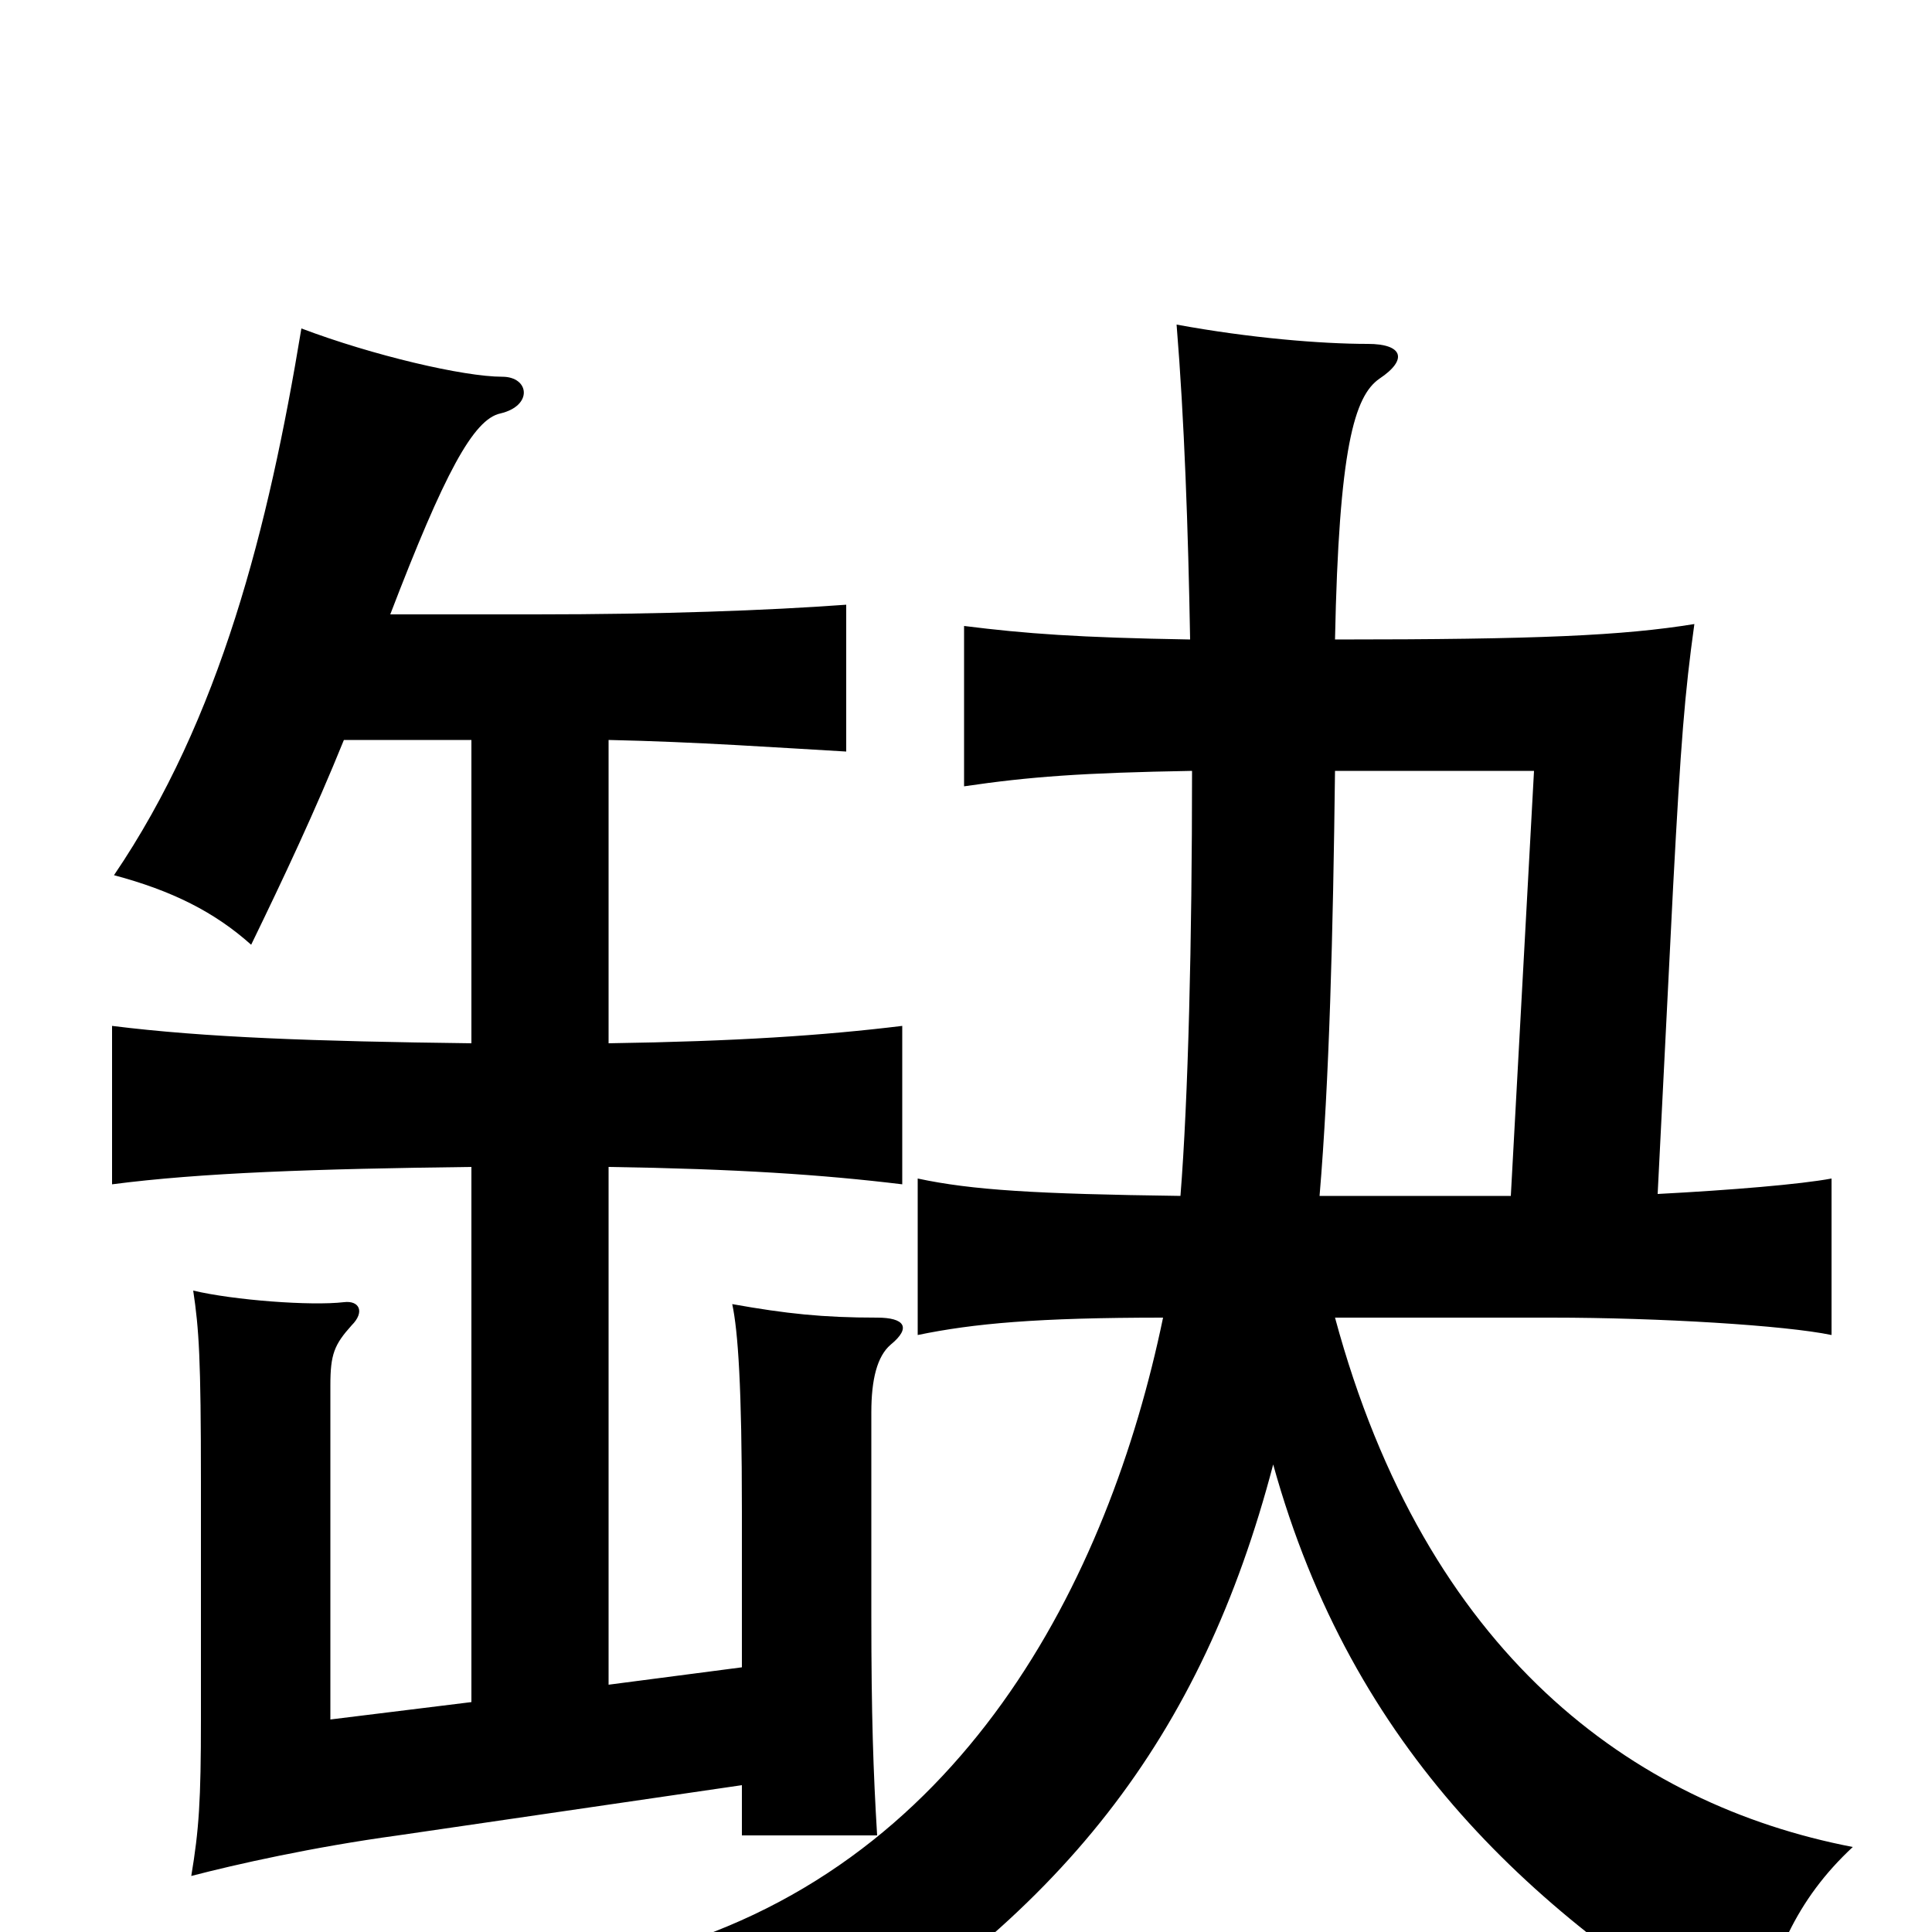 <svg xmlns="http://www.w3.org/2000/svg" viewBox="0 -1000 1000 1000">
	<path fill="#000000" d="M384 -76V-50H454C452 -83 451 -112 451 -164V-269C451 -286 454 -298 461 -304C472 -313 468 -318 454 -318C426 -318 407 -320 379 -325C382 -311 384 -282 384 -218V-137L315 -128V-396C381 -395 426 -392 467 -387V-469C426 -464 381 -461 315 -460V-617C361 -616 403 -613 438 -611V-687C397 -684 342 -682 277 -682H202C230 -755 245 -783 259 -786C276 -790 274 -805 260 -805C240 -805 193 -816 156 -830C139 -727 114 -628 59 -547C89 -539 111 -528 130 -511C147 -546 163 -580 178 -617H244V-460C163 -461 106 -463 58 -469V-387C104 -393 163 -395 244 -396V-119L171 -110V-283C171 -299 173 -304 182 -314C189 -321 186 -327 178 -326C161 -324 121 -327 100 -332C103 -312 104 -297 104 -233V-110C104 -68 103 -53 99 -29C122 -35 162 -44 206 -50ZM617 -601C617 -513 615 -431 611 -381C536 -382 503 -384 475 -390V-309C504 -315 537 -318 602 -318C574 -183 498 -31 332 12C363 27 393 52 410 75C550 -7 622 -101 659 -242C700 -94 794 -8 908 59C916 14 930 -17 959 -44C845 -66 738 -144 691 -318H803C859 -318 924 -314 948 -309V-390C932 -387 896 -384 858 -382L866 -541C870 -616 872 -641 877 -677C840 -671 796 -669 691 -669C693 -768 701 -795 714 -804C729 -814 726 -822 708 -822C684 -822 647 -825 609 -832C613 -783 615 -726 616 -669C558 -670 531 -672 499 -676V-593C533 -598 560 -600 617 -601ZM782 -381H683C688 -440 690 -517 691 -601H794Z"/>
</svg>